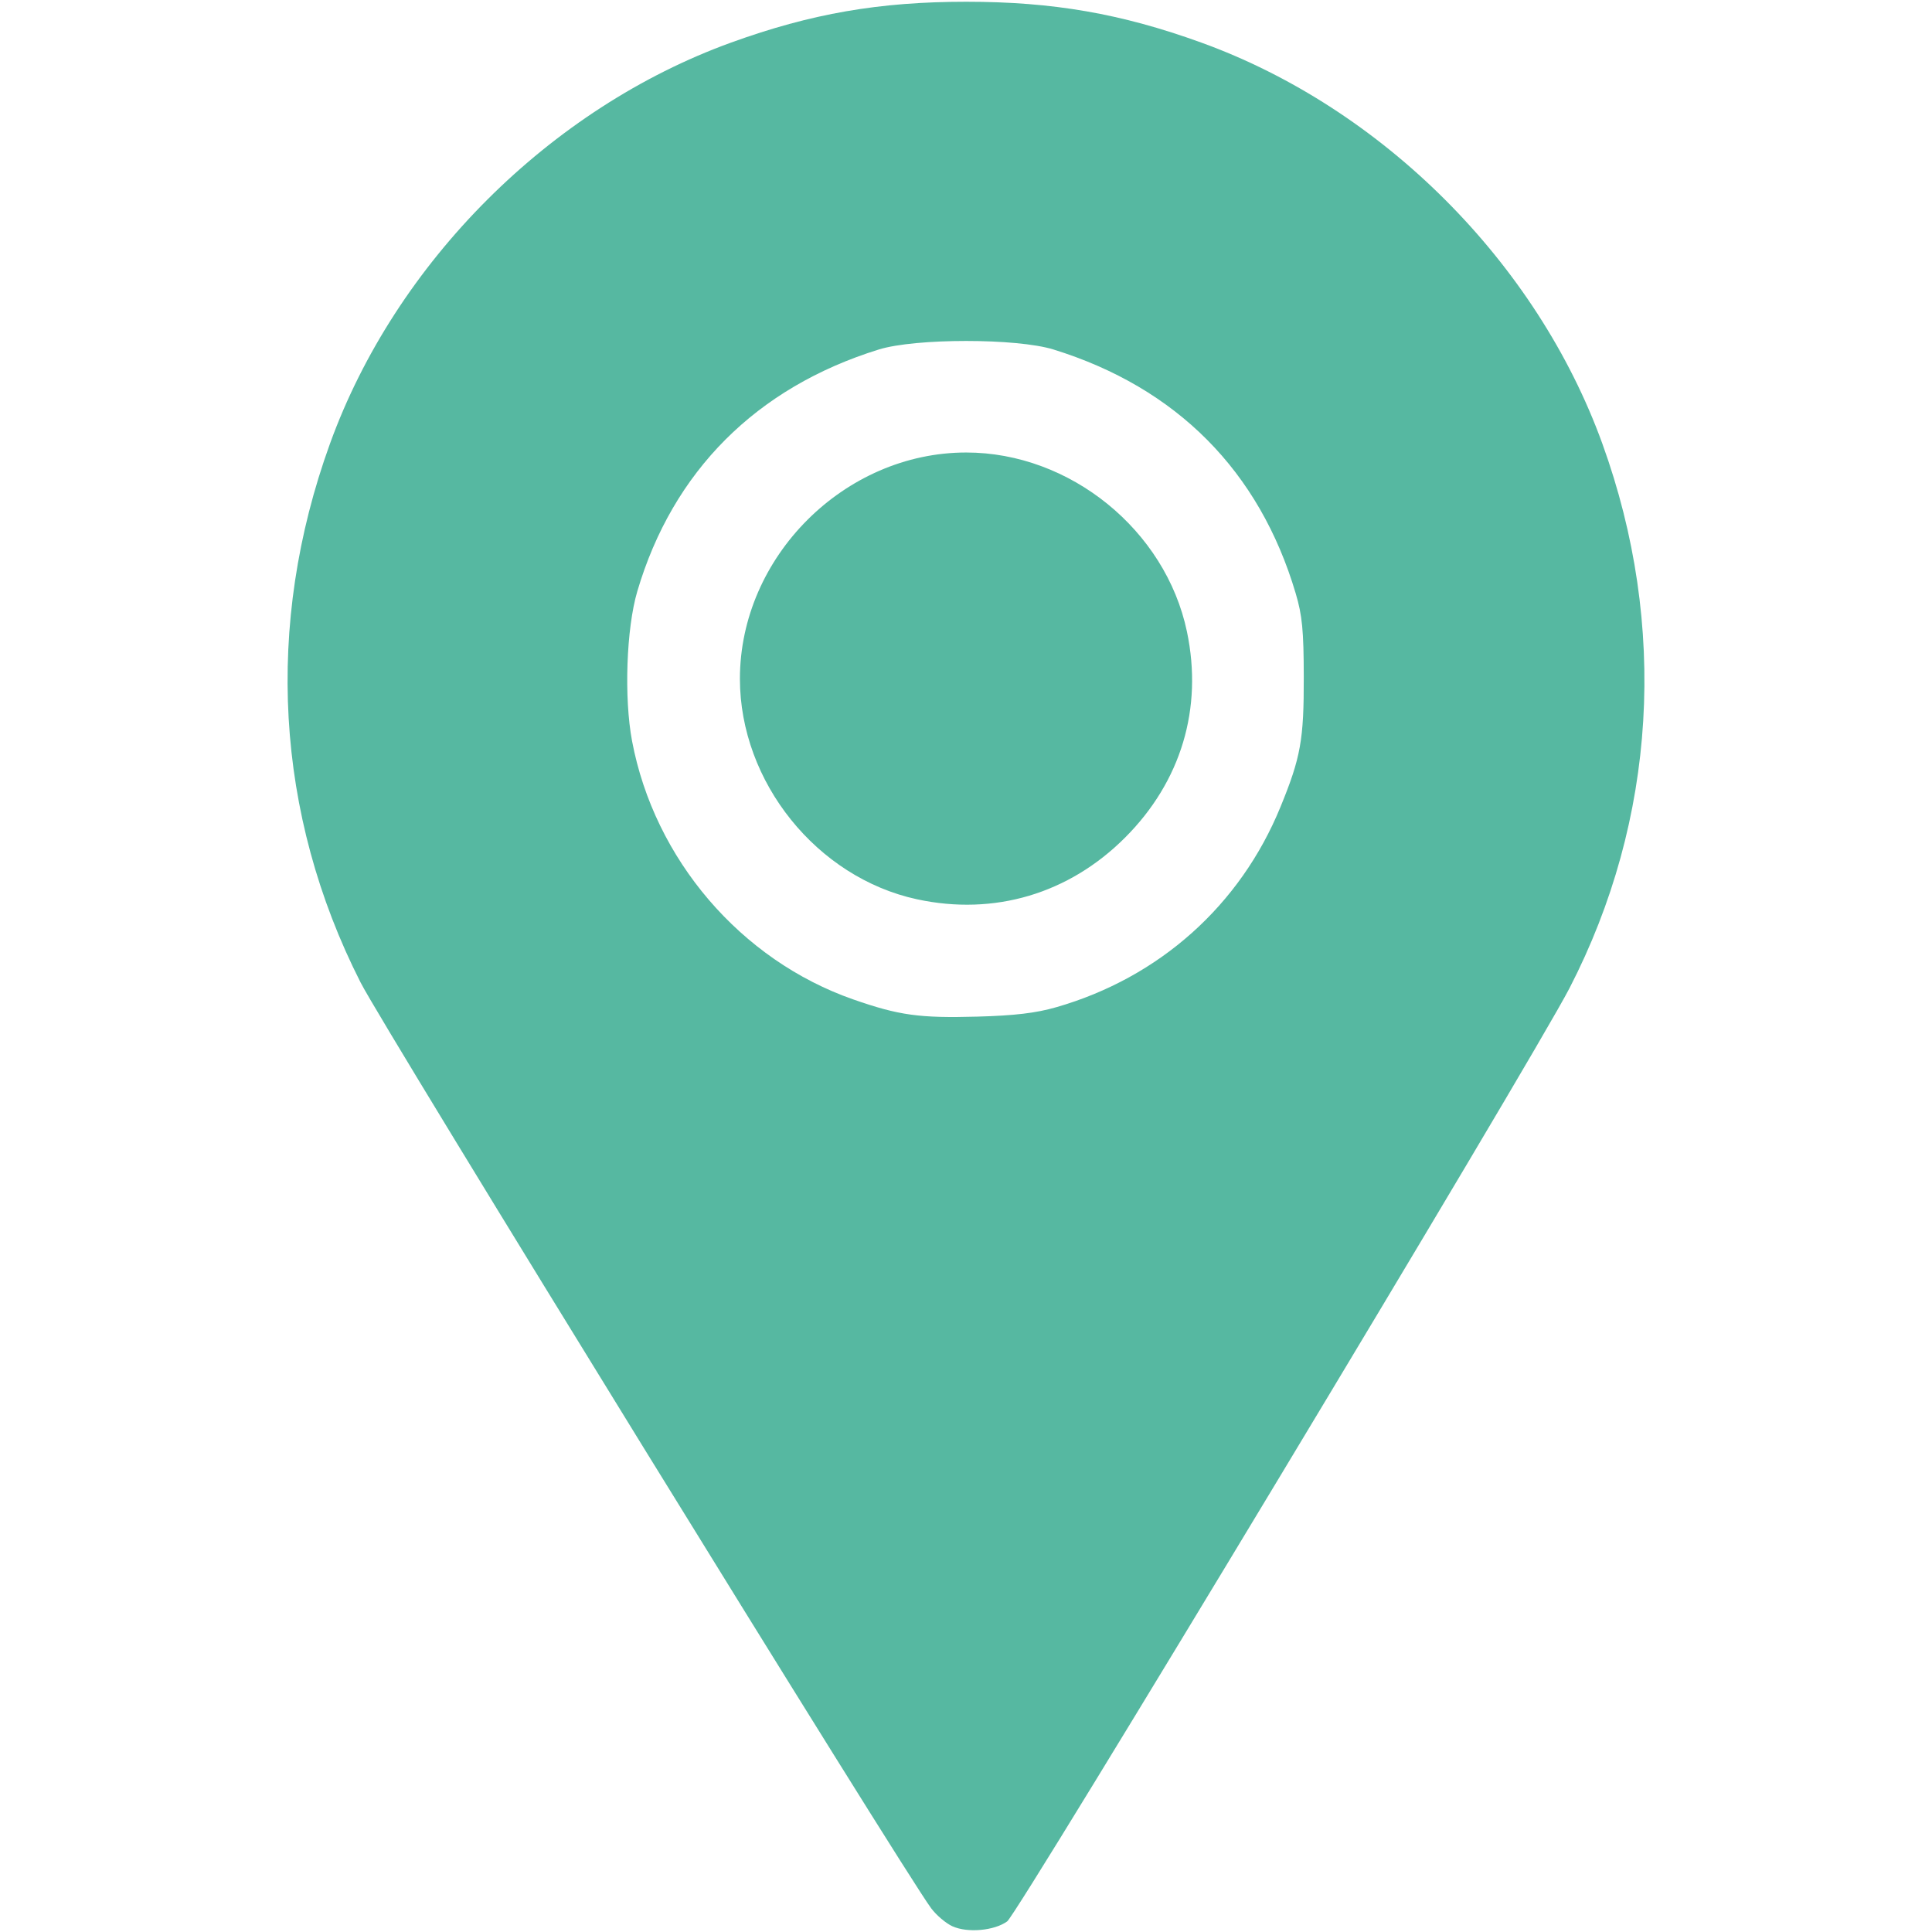 <?xml version="1.0" encoding="UTF-8" standalone="no"?>
<!-- Created with Inkscape (http://www.inkscape.org/) -->

<svg
   width="200"
   height="200"
   viewBox="0 0 52.917 52.917"
   version="1.1"
   id="svg5"
   inkscape:version="1.1 (c68e22c387, 2021-05-23)"
   sodipodi:docname="map.svg"
   xmlns:inkscape="http://www.inkscape.org/namespaces/inkscape"
   xmlns:sodipodi="http://sodipodi.sourceforge.net/DTD/sodipodi-0.dtd"
   xmlns="http://www.w3.org/2000/svg"
   xmlns:svg="http://www.w3.org/2000/svg">
  <sodipodi:namedview
     id="namedview7"
     pagecolor="#505050"
     bordercolor="#eeeeee"
     borderopacity="1"
     inkscape:pageshadow="0"
     inkscape:pageopacity="0"
     inkscape:pagecheckerboard="0"
     inkscape:document-units="mm"
     showgrid="false"
     units="px"
     inkscape:zoom="3.865"
     inkscape:cx="99.870634"
     inkscape:cy="100"
     inkscape:window-width="1920"
     inkscape:window-height="991"
     inkscape:window-x="-9"
     inkscape:window-y="-9"
     inkscape:window-maximized="1"
     inkscape:current-layer="layer1" />
  <defs
     id="defs2" />
  <g
     inkscape:label="Calque 1"
     inkscape:groupmode="layer"
     id="layer1">
    <path
       style="fill:#56b8a1;stroke-width:0.103;fill-opacity:1"
       d="M 26.089,52.762 C 25.911,52.681 25.649,52.46 25.506,52.269 24.748,51.258 10.508,28.154 9.877,26.911 7.536,22.302 7.241,17.116 9.038,12.152 10.834,7.189 15.062,2.963 20.027,1.165 c 2.191,-0.793 4.058,-1.117 6.436,-1.117 2.377,0 4.245,0.324 6.436,1.117 4.965,1.797 9.193,6.024 10.989,10.987 1.803,4.98 1.481,10.3 -0.9,14.914 -1.02,1.975 -15.1,25.344 -15.402,25.561 -0.354,0.255 -1.085,0.321 -1.497,0.134 z m 2.837,-25.173 c 2.827,-0.811 5.044,-2.791 6.147,-5.49 0.554,-1.353 0.641,-1.839 0.637,-3.559 -0.002,-1.27 -0.042,-1.683 -0.221,-2.287 -0.993,-3.351 -3.259,-5.634 -6.633,-6.68 -1.005,-0.312 -3.783,-0.312 -4.787,0 -3.352,1.04 -5.644,3.335 -6.614,6.625 -0.3,1.017 -0.366,2.917 -0.143,4.099 0.612,3.241 2.977,6.002 6.061,7.078 1.253,0.437 1.811,0.514 3.4,0.47 1.016,-0.028 1.601,-0.097 2.152,-0.256 z m -3.806,-2.957 c -2.746,-0.592 -4.854,-3.215 -4.854,-6.04 0,-3.338 2.86,-6.198 6.198,-6.198 2.844,0 5.462,2.124 6.046,4.906 0.442,2.104 -0.16,4.107 -1.695,5.642 -1.539,1.539 -3.581,2.145 -5.694,1.69 z"
       id="path1861" />
  </g>
</svg>
